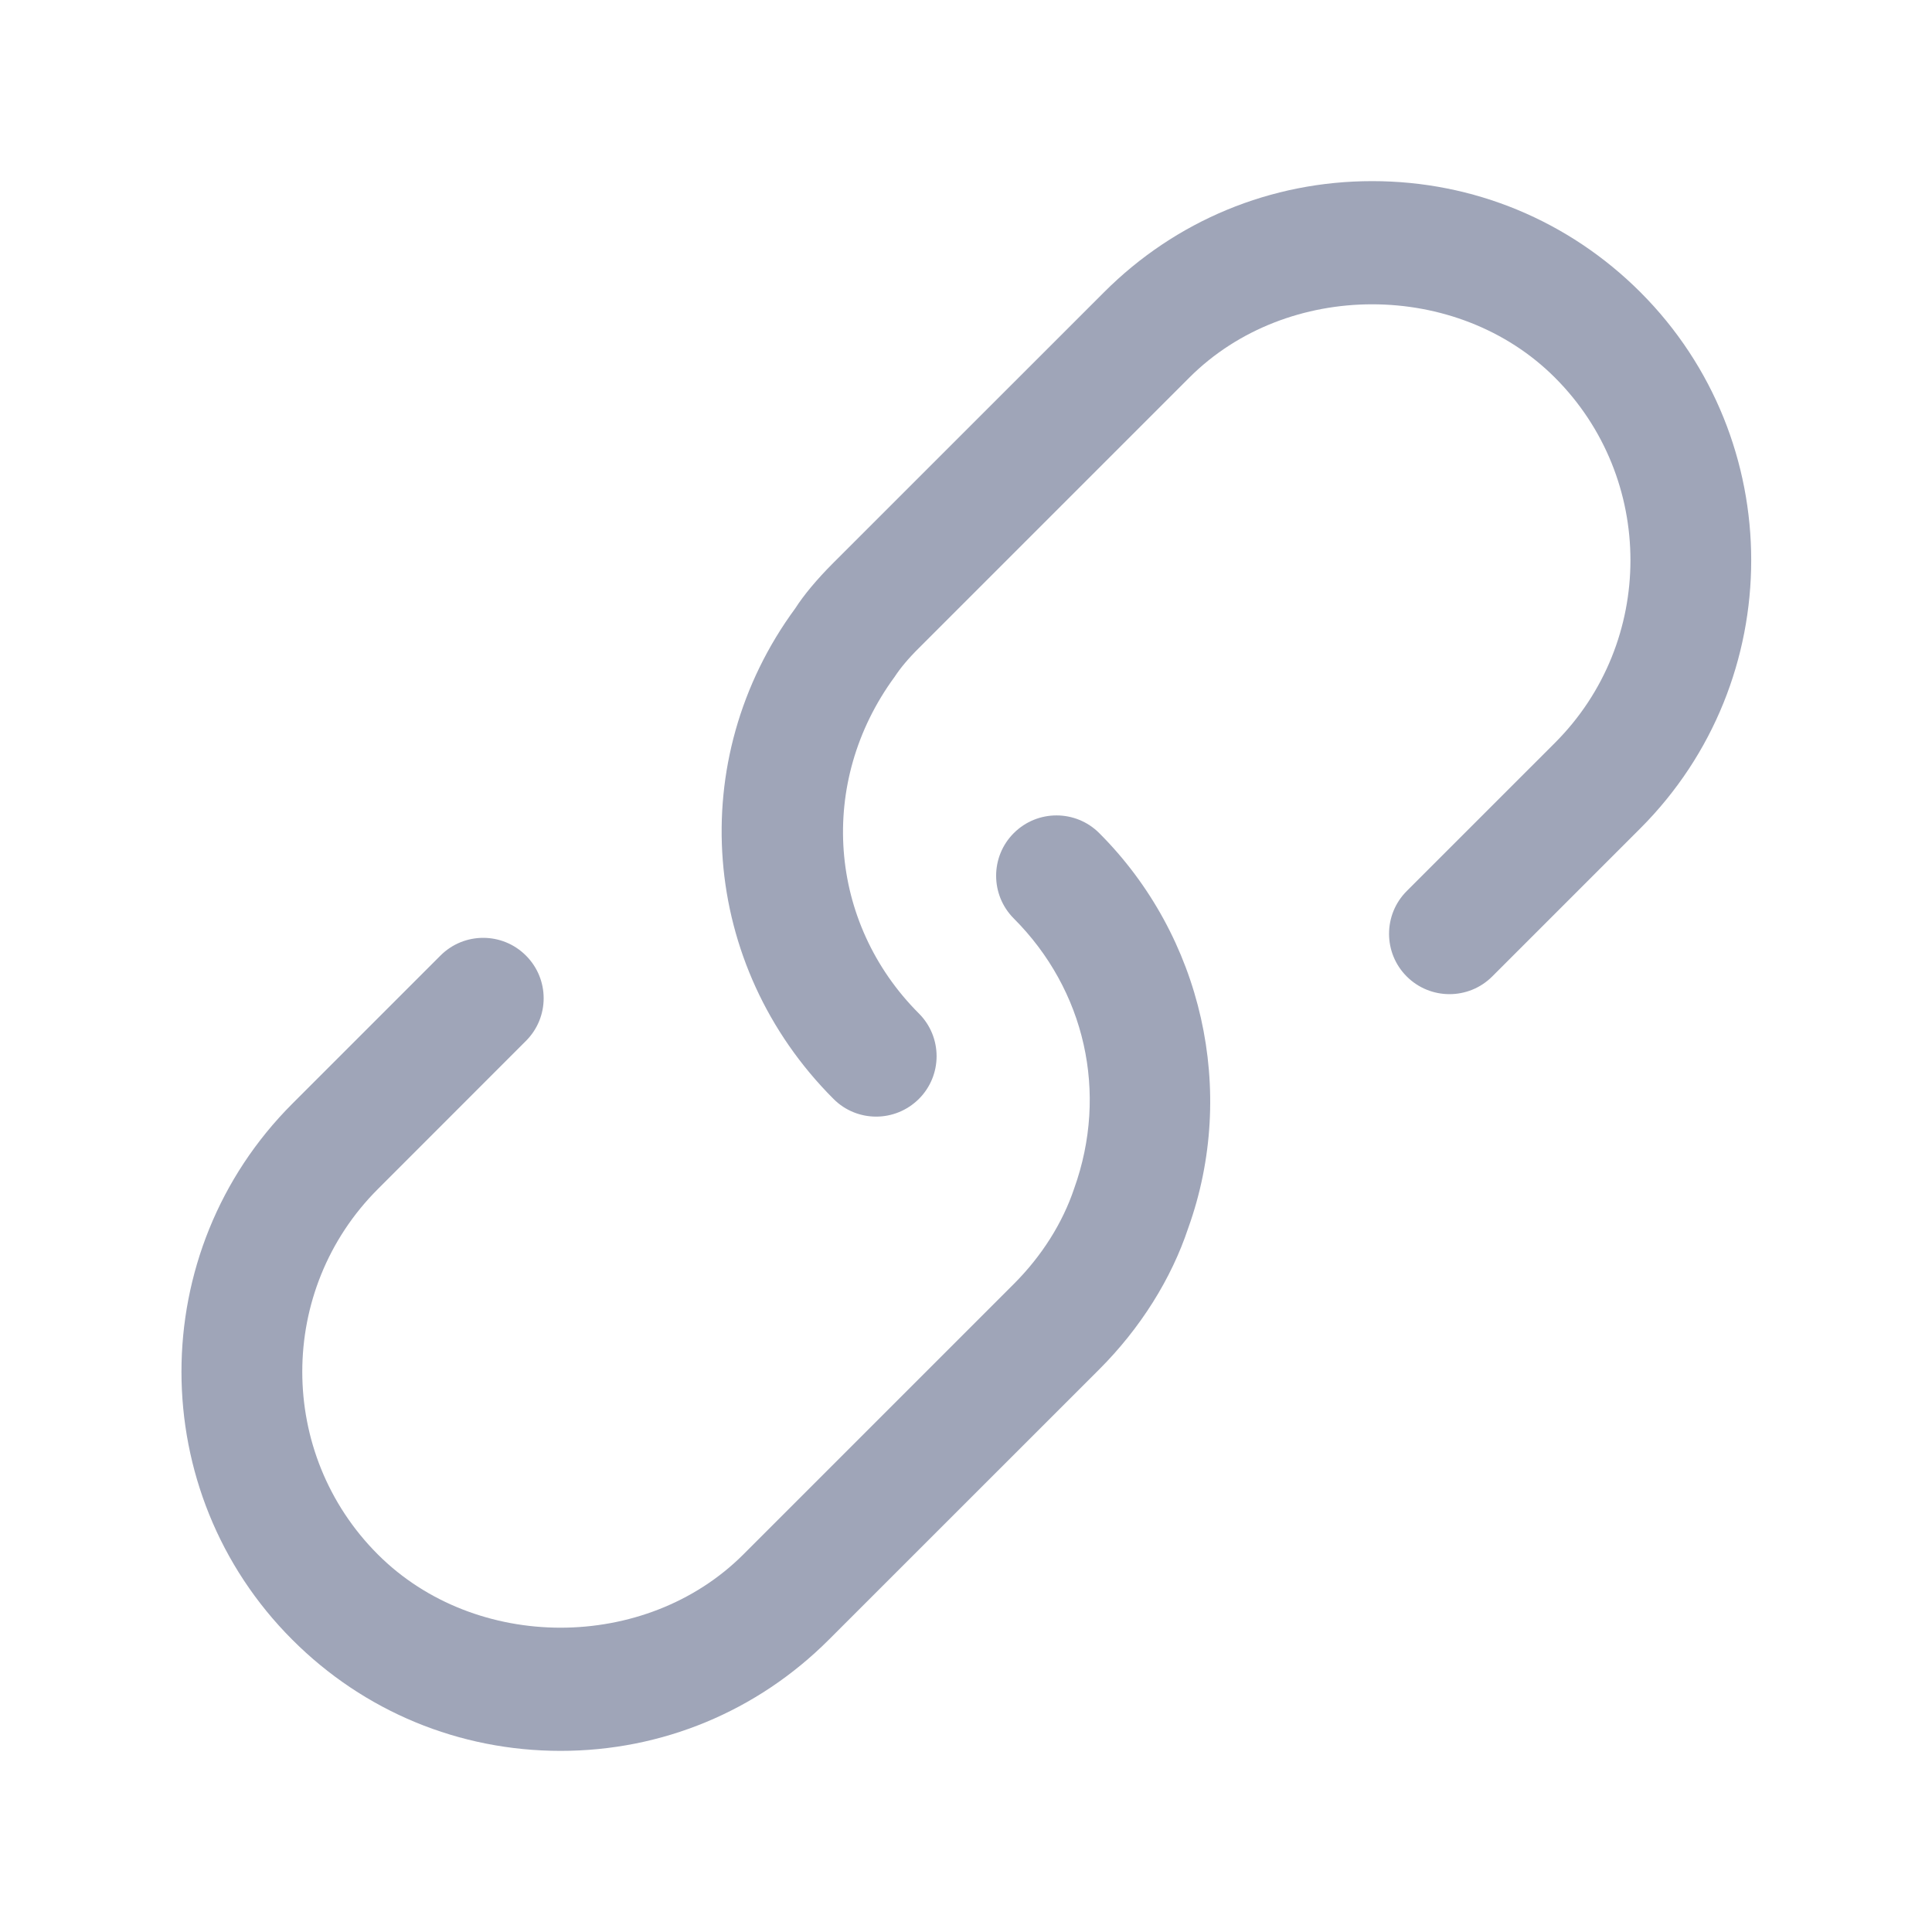 <svg width="24" height="24" viewBox="0 0 24 24" fill="none" xmlns="http://www.w3.org/2000/svg">
<path d="M20.377 10.29L18.537 12.13C18.244 12.423 17.768 12.423 17.475 12.13C17.182 11.838 17.182 11.362 17.475 11.069L19.315 9.229C20.567 7.978 20.567 5.941 19.315 4.69C18.102 3.477 15.989 3.477 14.775 4.69L11.415 8.05C11.281 8.183 11.184 8.3 11.114 8.407C10.151 9.719 10.288 11.463 11.415 12.59C11.708 12.883 11.708 13.358 11.415 13.651C11.268 13.797 11.076 13.871 10.884 13.871C10.692 13.871 10.5 13.798 10.354 13.651C8.699 11.996 8.499 9.433 9.88 7.556C9.982 7.396 10.145 7.199 10.354 6.99L13.715 3.63C14.604 2.74 15.788 2.25 17.046 2.25C18.305 2.25 19.487 2.74 20.378 3.63C22.213 5.466 22.213 8.453 20.377 10.29ZM12.594 10.349C12.301 10.641 12.301 11.117 12.594 11.41C13.48 12.297 13.77 13.575 13.344 14.763C13.2 15.193 12.941 15.603 12.594 15.95L9.234 19.31C8.02 20.523 5.907 20.523 4.694 19.31C3.442 18.059 3.442 16.022 4.694 14.771L6.533 12.931C6.827 12.638 6.827 12.163 6.533 11.87C6.24 11.577 5.765 11.577 5.472 11.87L3.632 13.71C1.795 15.546 1.795 18.534 3.632 20.37C4.521 21.26 5.705 21.75 6.964 21.75C8.222 21.75 9.405 21.26 10.295 20.37L13.656 17.01C14.167 16.499 14.551 15.886 14.761 15.254C15.371 13.557 14.938 11.632 13.656 10.35C13.363 10.056 12.887 10.056 12.594 10.349Z" fill="#9FA5B8"/>
</svg>
